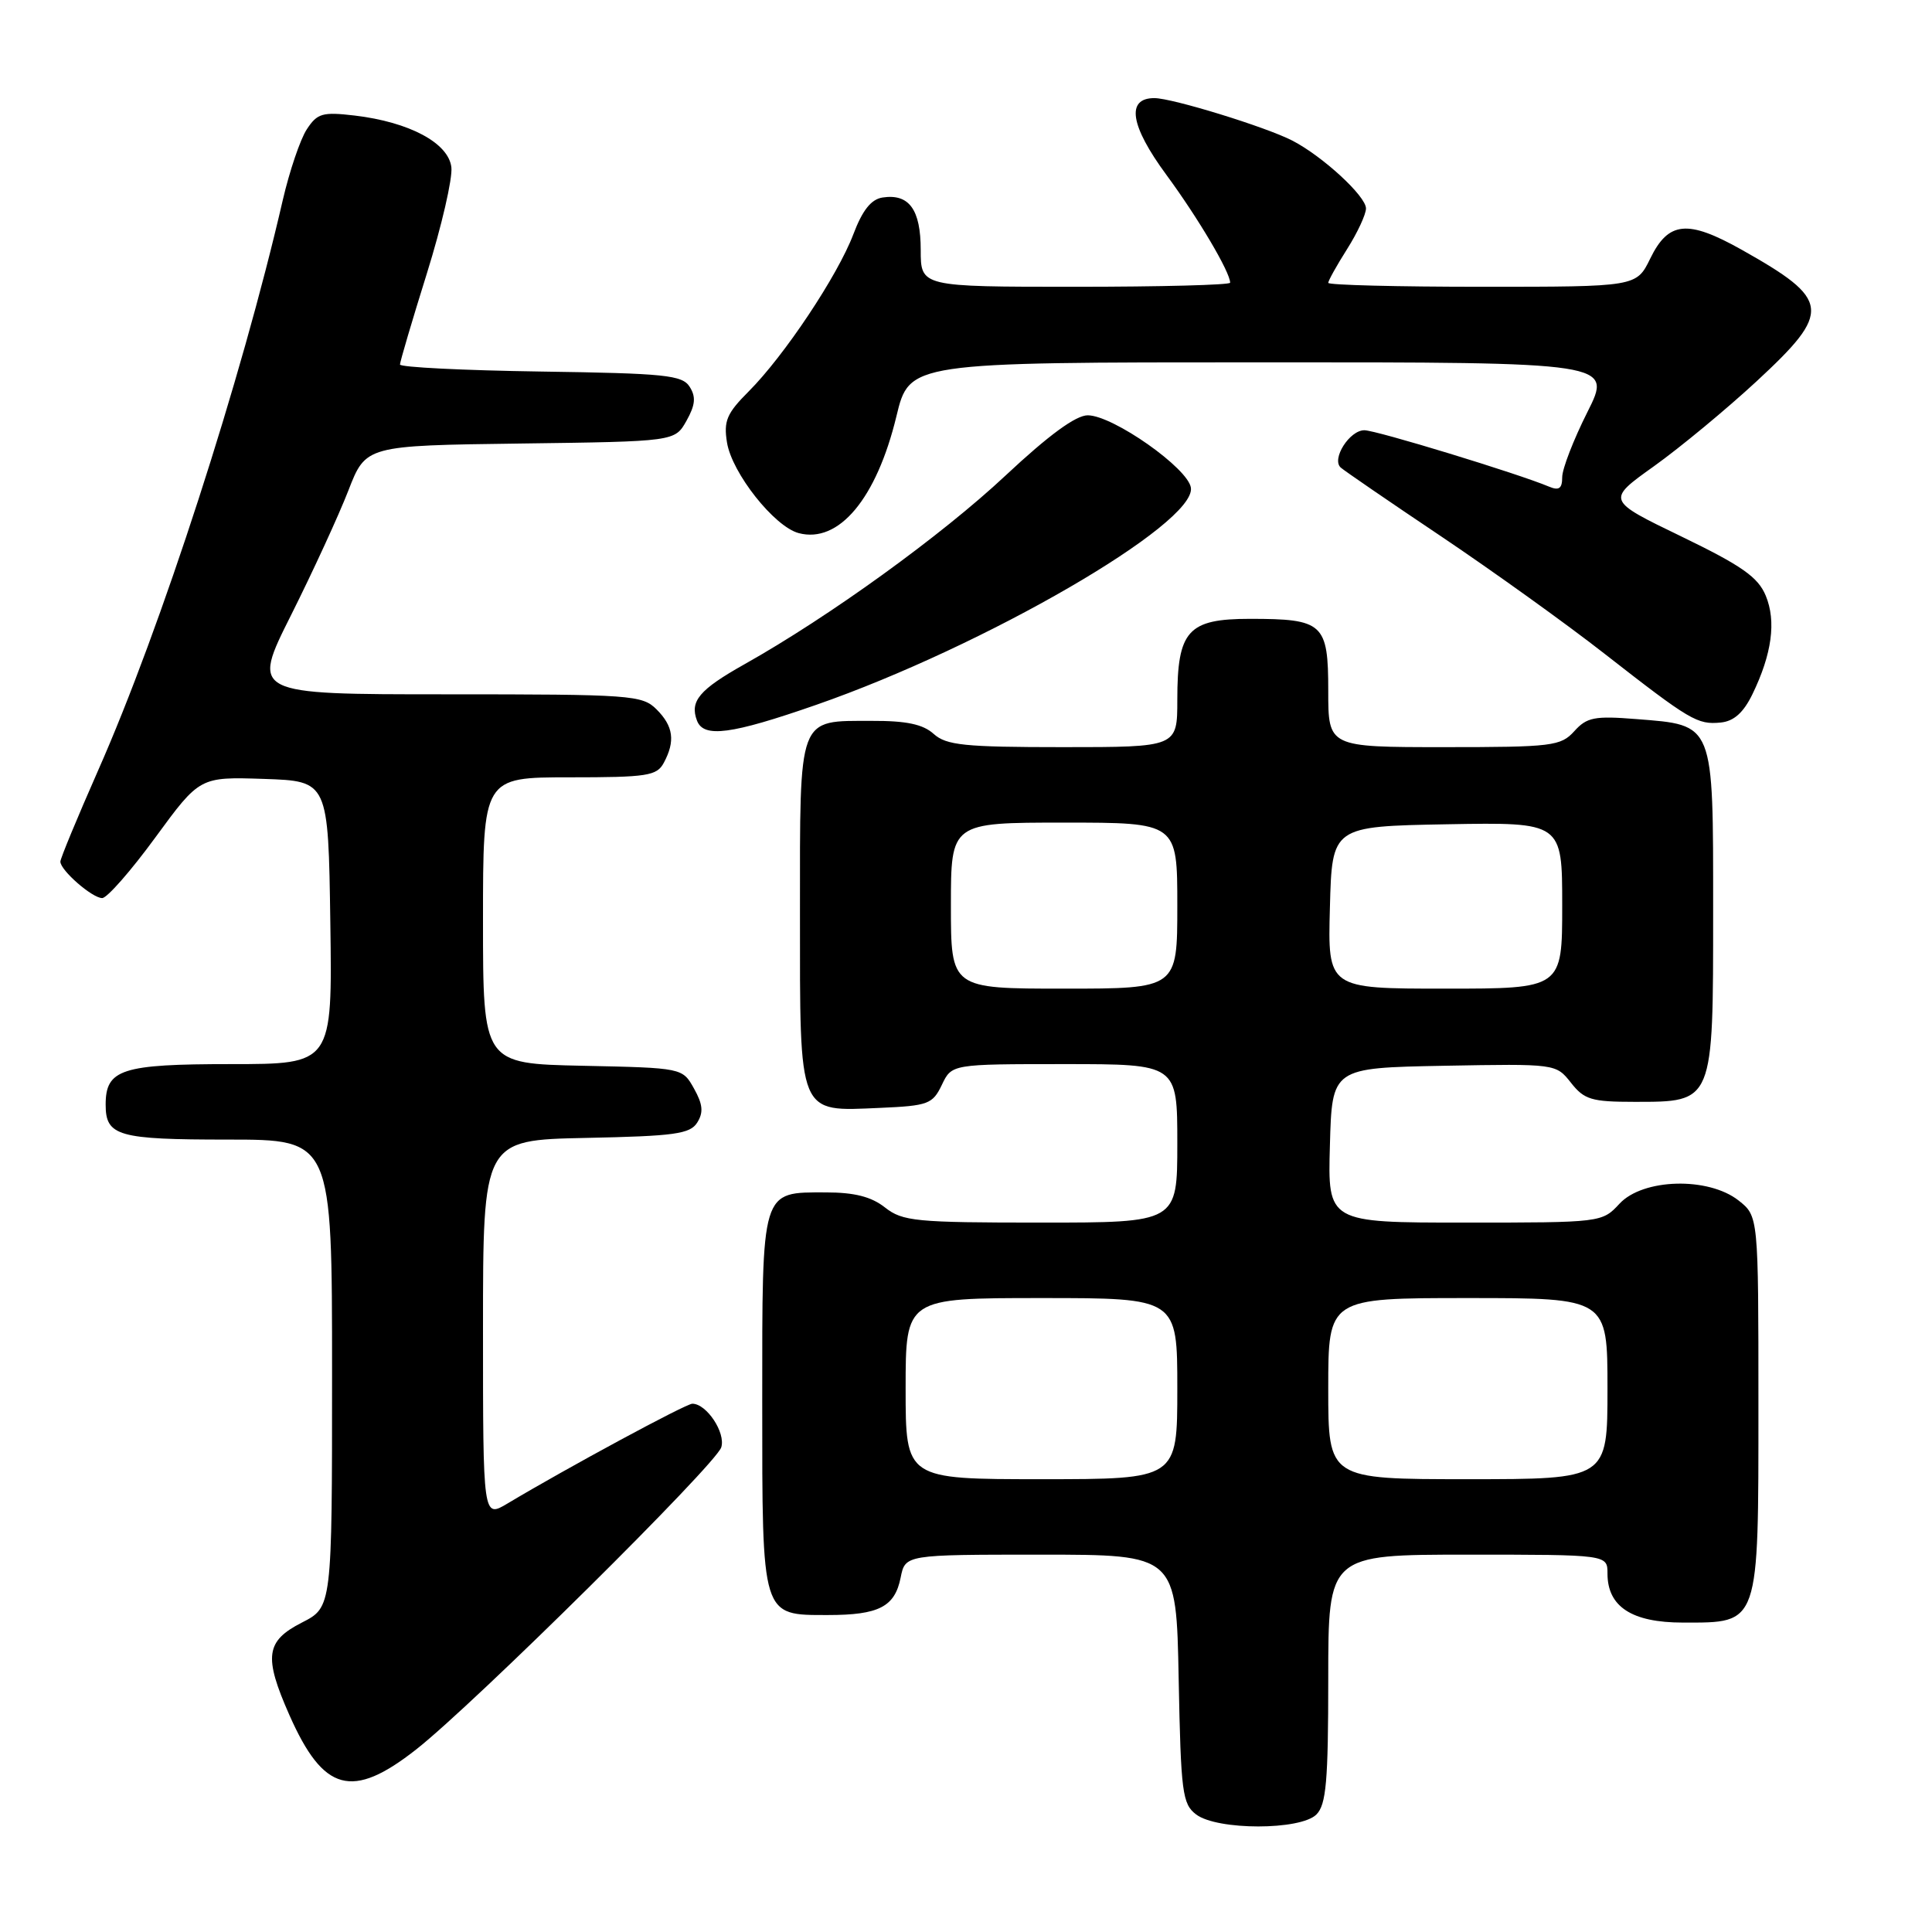 <?xml version="1.0" encoding="UTF-8" standalone="no"?>
<!DOCTYPE svg PUBLIC "-//W3C//DTD SVG 1.1//EN" "http://www.w3.org/Graphics/SVG/1.1/DTD/svg11.dtd" >
<svg xmlns="http://www.w3.org/2000/svg" xmlns:xlink="http://www.w3.org/1999/xlink" version="1.1" viewBox="0 0 256 256">
 <g >
 <path fill="currentColor"
d=" M 174.43 240.43 C 175.73 239.13 176.00 236.03 176.00 222.43 C 176.00 206.00 176.00 206.00 194.50 206.00 C 213.00 206.00 213.00 206.00 213.00 208.50 C 213.00 212.90 216.23 215.00 223.00 215.00 C 233.19 215.00 233.00 215.56 233.00 186.07 C 233.00 161.15 233.00 161.15 230.37 159.07 C 226.35 155.91 217.69 156.15 214.59 159.50 C 212.28 161.99 212.20 162.00 194.10 162.00 C 175.93 162.00 175.93 162.00 176.22 151.75 C 176.50 141.50 176.50 141.50 191.33 141.22 C 206.16 140.95 206.17 140.95 208.16 143.47 C 209.92 145.71 210.89 146.00 216.57 146.00 C 227.10 146.00 227.00 146.23 227.00 120.65 C 227.00 95.60 227.20 96.10 216.80 95.28 C 211.29 94.84 210.26 95.04 208.60 96.89 C 206.81 98.86 205.70 99.00 191.35 99.00 C 176.00 99.00 176.00 99.00 176.00 91.54 C 176.00 82.60 175.35 82.00 165.62 82.00 C 157.40 82.00 156.00 83.56 156.00 92.72 C 156.00 99.00 156.00 99.00 140.83 99.00 C 127.78 99.00 125.39 98.75 123.72 97.25 C 122.31 95.97 120.10 95.50 115.53 95.52 C 105.64 95.54 106.00 94.58 106.00 120.97 C 106.00 148.08 105.67 147.27 116.62 146.80 C 122.99 146.52 123.58 146.30 124.80 143.75 C 126.11 141.00 126.11 141.00 141.05 141.00 C 156.00 141.00 156.00 141.00 156.00 151.50 C 156.00 162.00 156.00 162.00 137.91 162.00 C 121.33 162.00 119.60 161.83 117.27 160.00 C 115.46 158.57 113.22 158.00 109.44 158.00 C 100.80 158.00 101.00 157.36 101.00 185.74 C 101.00 214.46 100.86 214.00 109.72 214.00 C 116.45 214.00 118.57 212.91 119.34 209.04 C 119.95 206.00 119.95 206.00 137.91 206.00 C 155.87 206.00 155.87 206.00 156.18 222.46 C 156.47 237.54 156.67 239.04 158.50 240.43 C 161.30 242.54 172.32 242.54 174.43 240.43 Z  M 55.16 231.80 C 62.82 225.78 94.84 194.07 95.57 191.78 C 96.18 189.85 93.63 186.00 91.74 186.00 C 90.88 186.00 75.14 194.50 67.25 199.22 C 64.00 201.16 64.00 201.16 64.00 176.11 C 64.00 151.06 64.00 151.06 77.64 150.78 C 89.39 150.54 91.44 150.26 92.39 148.74 C 93.23 147.40 93.13 146.33 91.96 144.24 C 90.43 141.50 90.43 141.50 77.21 141.22 C 64.00 140.94 64.00 140.94 64.00 121.97 C 64.00 103.00 64.00 103.00 75.46 103.00 C 85.78 103.00 87.03 102.81 87.96 101.07 C 89.50 98.20 89.23 96.23 87.00 94.00 C 85.10 92.10 83.67 92.00 59.15 92.00 C 33.30 92.00 33.30 92.00 38.58 81.48 C 41.48 75.69 44.89 68.27 46.16 65.00 C 48.47 59.04 48.47 59.04 68.95 58.77 C 89.42 58.50 89.42 58.50 90.96 55.76 C 92.13 53.67 92.24 52.60 91.39 51.26 C 90.41 49.70 88.16 49.47 71.64 49.23 C 61.39 49.08 53.00 48.66 53.00 48.30 C 53.00 47.94 54.60 42.51 56.56 36.24 C 58.52 29.97 59.98 23.64 59.81 22.17 C 59.44 18.95 54.25 16.17 46.99 15.31 C 42.73 14.81 42.04 15.01 40.65 17.14 C 39.79 18.45 38.36 22.67 37.47 26.51 C 32.00 50.28 21.31 83.31 12.99 102.11 C 10.25 108.33 8.00 113.75 8.00 114.17 C 8.00 115.32 12.22 119.00 13.54 119.00 C 14.19 119.00 17.36 115.38 20.59 110.96 C 26.47 102.93 26.47 102.93 34.98 103.21 C 43.50 103.50 43.50 103.50 43.77 122.25 C 44.04 141.00 44.04 141.00 30.59 141.00 C 16.11 141.00 14.00 141.68 14.00 146.37 C 14.00 150.54 15.63 151.00 30.20 151.00 C 44.00 151.00 44.00 151.00 44.00 181.98 C 44.00 212.96 44.00 212.96 40.00 215.00 C 35.20 217.45 34.92 219.50 38.34 227.24 C 42.86 237.46 46.65 238.49 55.16 231.80 Z  M 108.14 93.40 C 130.47 85.63 158.48 69.40 157.80 64.63 C 157.44 62.05 147.52 55.07 144.15 55.03 C 142.58 55.01 139.00 57.62 133.24 63.01 C 124.75 70.96 109.89 81.70 98.66 88.01 C 92.65 91.39 91.37 92.91 92.36 95.50 C 93.25 97.80 96.88 97.32 108.14 93.40 Z  M 232.20 92.00 C 234.79 86.67 235.38 82.33 233.97 78.93 C 232.95 76.47 230.80 74.96 222.78 71.08 C 212.85 66.28 212.85 66.28 219.17 61.77 C 222.65 59.28 228.76 54.22 232.75 50.53 C 242.78 41.24 242.60 39.74 230.76 33.08 C 223.61 29.07 221.08 29.32 218.67 34.25 C 216.84 38.00 216.84 38.00 196.42 38.00 C 185.19 38.00 176.00 37.77 176.00 37.48 C 176.00 37.19 177.12 35.18 178.50 33.00 C 179.88 30.82 181.00 28.40 181.00 27.62 C 181.00 25.99 175.25 20.70 171.24 18.63 C 167.70 16.81 155.33 13.00 152.96 13.00 C 149.18 13.00 149.75 16.65 154.56 23.18 C 158.76 28.89 163.00 36.06 163.00 37.46 C 163.00 37.76 153.78 38.00 142.50 38.00 C 122.00 38.00 122.00 38.00 122.00 33.12 C 122.00 27.76 120.46 25.64 116.95 26.17 C 115.43 26.40 114.28 27.85 113.07 31.05 C 110.99 36.53 103.92 47.14 99.21 51.86 C 96.30 54.77 95.87 55.78 96.33 58.63 C 96.98 62.68 102.61 69.79 105.83 70.64 C 111.15 72.05 116.14 66.07 118.78 55.16 C 120.50 48.01 120.50 48.01 167.08 48.01 C 213.66 48.00 213.66 48.00 210.33 54.62 C 208.50 58.26 207.00 62.13 207.00 63.23 C 207.00 64.73 206.58 65.04 205.25 64.48 C 201.14 62.75 182.35 57.01 180.79 57.01 C 178.82 57.00 176.39 60.84 177.66 61.96 C 178.12 62.37 184.12 66.49 191.00 71.10 C 197.87 75.72 207.61 82.71 212.63 86.64 C 223.97 95.49 224.91 96.04 228.00 95.74 C 229.74 95.57 231.01 94.44 232.20 92.00 Z  M 120.00 184.00 C 120.00 172.00 120.00 172.00 138.00 172.00 C 156.00 172.00 156.00 172.00 156.00 184.00 C 156.00 196.00 156.00 196.00 138.00 196.00 C 120.00 196.00 120.00 196.00 120.00 184.00 Z  M 176.00 184.00 C 176.00 172.00 176.00 172.00 194.50 172.00 C 213.00 172.00 213.00 172.00 213.00 184.00 C 213.00 196.00 213.00 196.00 194.50 196.00 C 176.00 196.00 176.00 196.00 176.00 184.00 Z  M 126.00 120.00 C 126.00 109.00 126.00 109.00 141.00 109.00 C 156.00 109.00 156.00 109.00 156.00 120.00 C 156.00 131.00 156.00 131.00 141.00 131.00 C 126.00 131.00 126.00 131.00 126.00 120.00 Z  M 176.22 120.25 C 176.50 109.50 176.50 109.50 191.75 109.22 C 207.00 108.95 207.00 108.95 207.00 119.97 C 207.00 131.00 207.00 131.00 191.47 131.00 C 175.93 131.00 175.93 131.00 176.22 120.25 Z "/>
</g>
</svg>
